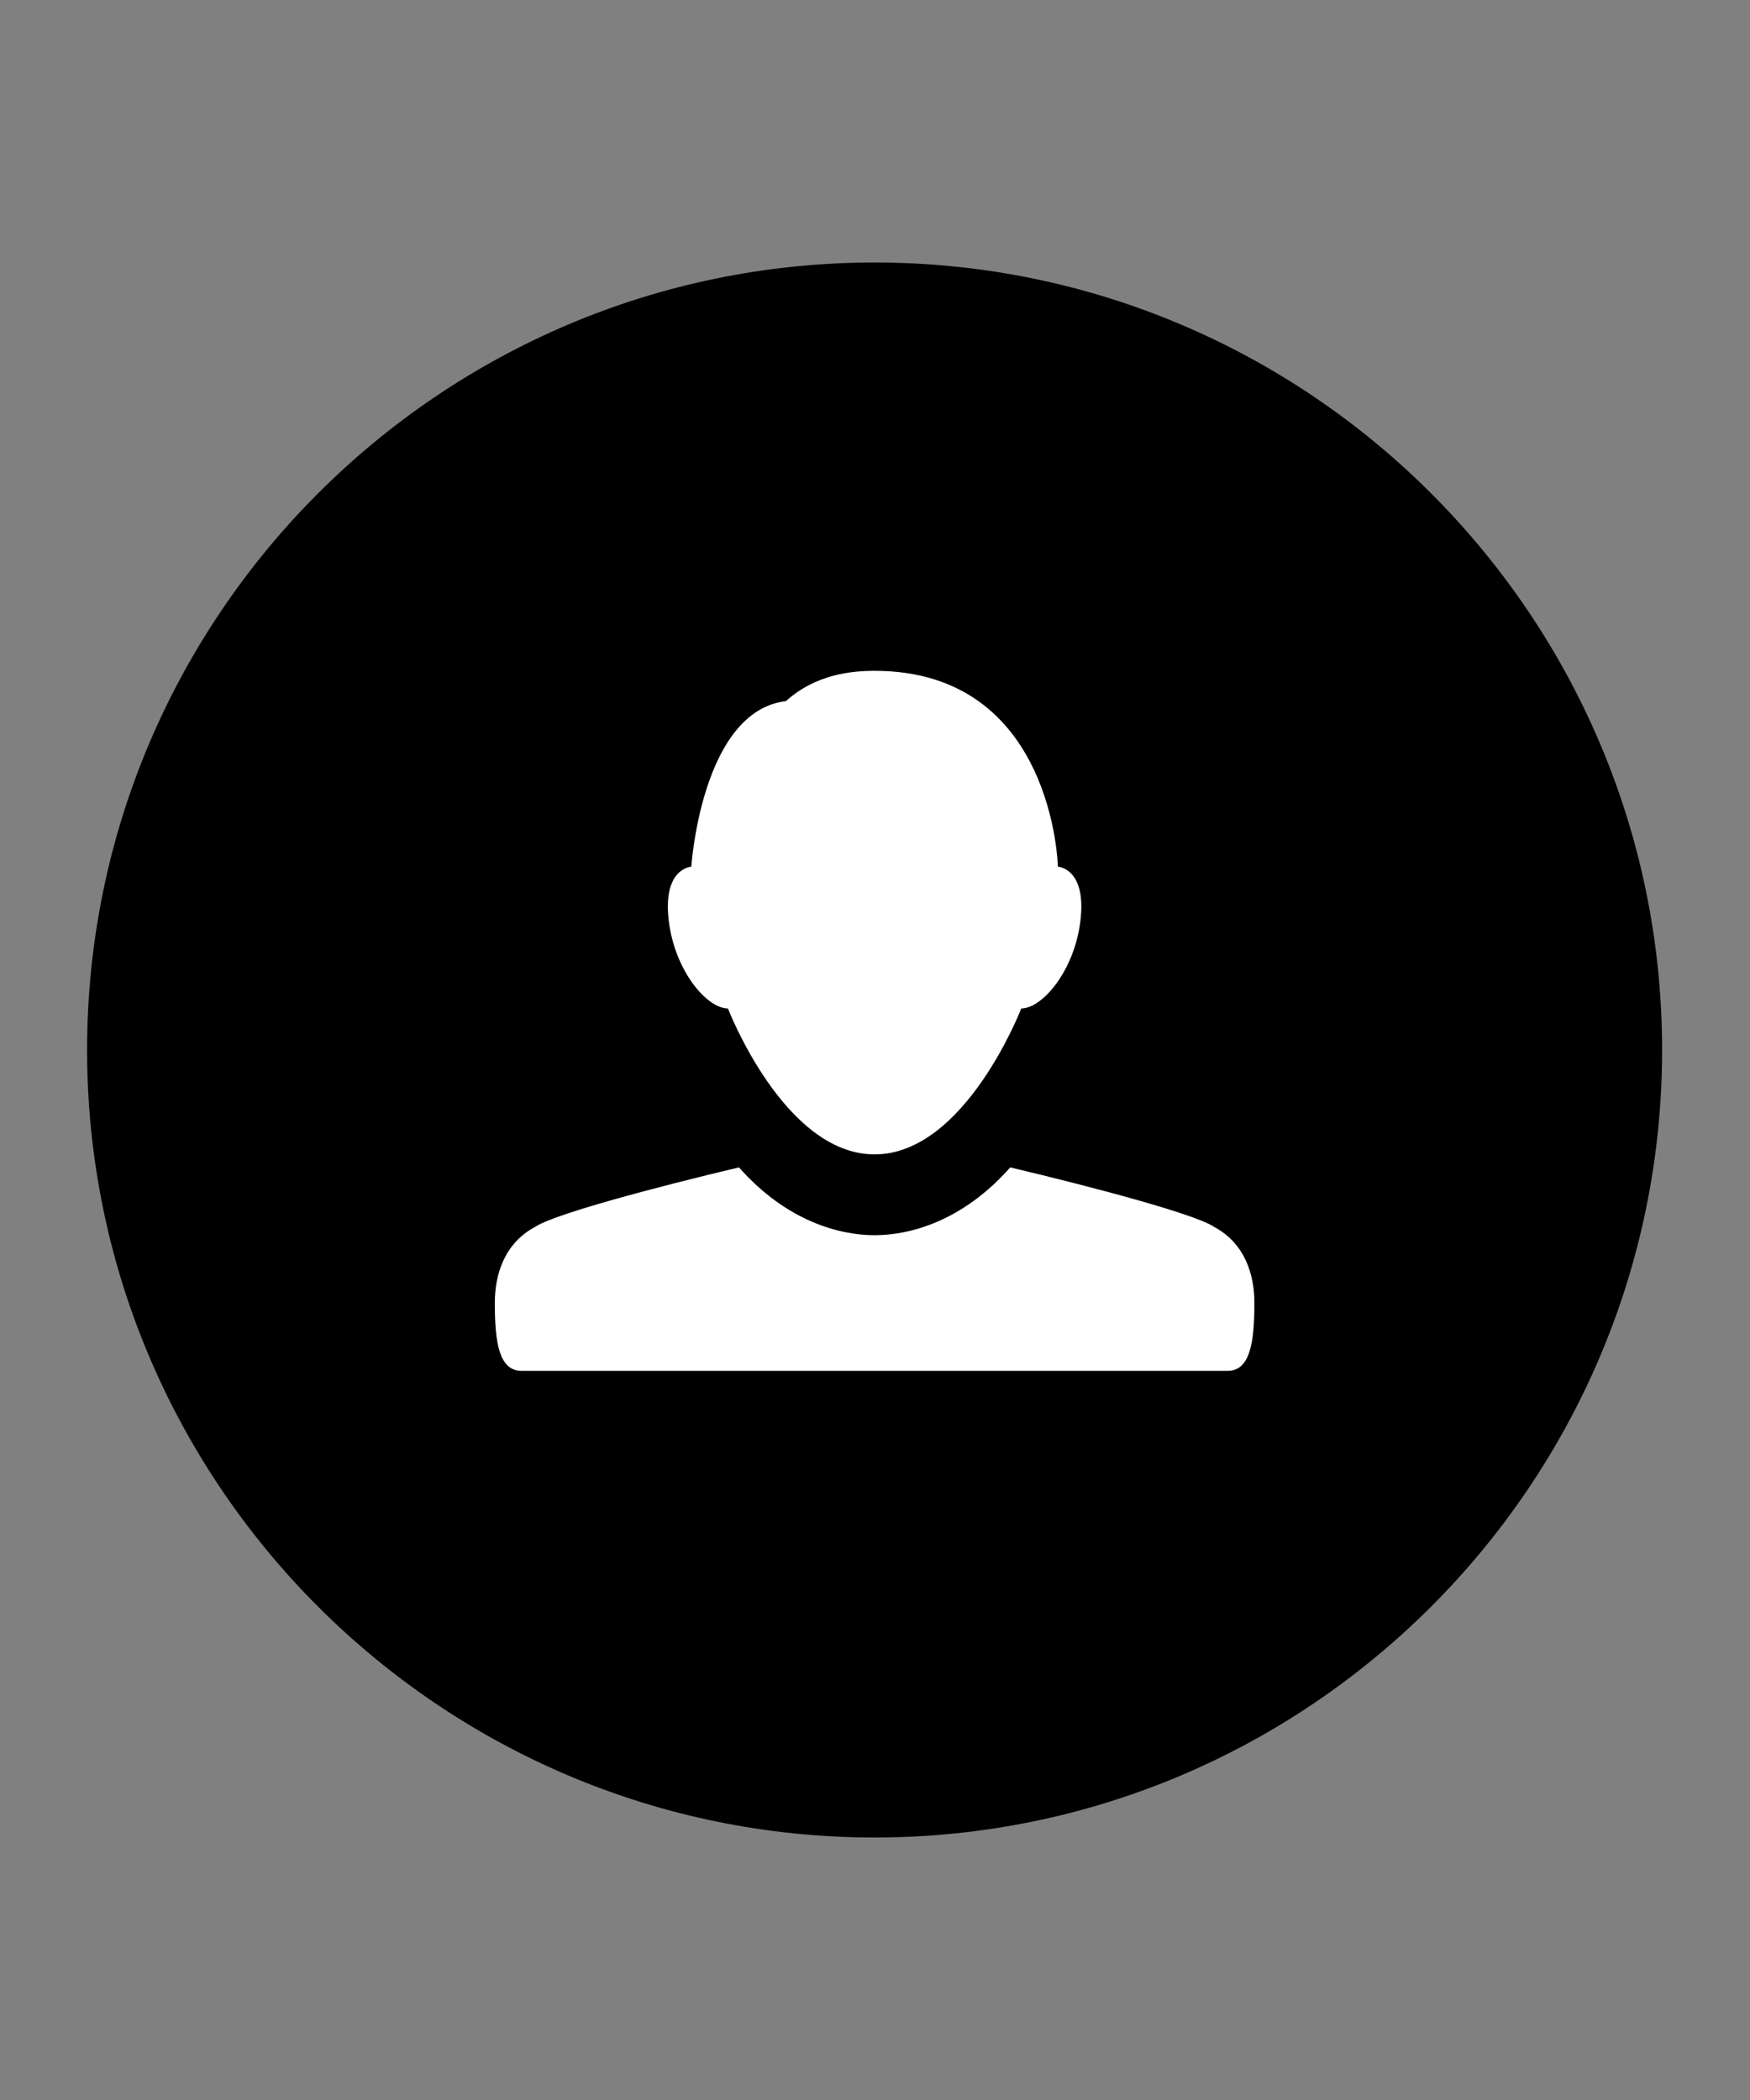 <?xml version="1.0" encoding="utf-8"?>
<svg version="1.1" xmlns="http://www.w3.org/2000/svg" xmlns:xlink="http://www.w3.org/1999/xlink" x="0px" y="0px" width="60" height="72" viewBox="0 0 60 72" enable-background="new 0 0 60 72" xml:space="preserve">
<rect x="0" y="0" width="60" height="72" fill="#808080" stroke="none"/>
<g id="bounds"><rect opacity="0" width="60" height="72"/></g>
<g id="icon">
<circle fill="#FFFFFF" cx="30" cy="36" r="25"/>
<path d="M29.986,9c-14.888,0-27,12.112-27,27s12.112,27,27,27s27-12.112,27-27S44.874,9,29.986,9z M42.09,47h-0.485H18.367h-0.485c-0.757,0-0.917-0.93-0.917-2.325c0-0.975,0.325-2.052,1.393-2.616c0.011-0.008,0.022-0.015,0.033-0.022c0.706-0.429,4.002-1.314,6.945-2.012c1.645,1.861,3.465,2.325,4.651,2.325s3.006-0.464,4.65-2.325c2.942,0.698,6.239,1.583,6.945,2.012c0.011,0.007,0.023,0.014,0.033,0.022c1.068,0.564,1.393,1.641,1.393,2.616C43.007,46.07,42.847,47,42.09,47z M29.986,23c6.147,0,6.284,6.715,6.284,6.715s0.993,0.044,0.772,1.86c-0.208,1.716-1.307,3.001-2.028,3.001c0,0-1.924,5.003-5.028,5.003s-5.028-5.003-5.028-5.003c-0.721,0-1.82-1.285-2.028-3.001c-0.221-1.815,0.772-1.86,0.772-1.86s0.347-5.331,3.244-5.677C27.971,23.114,29.202,23,29.986,23z"/>
</g>
</svg>
